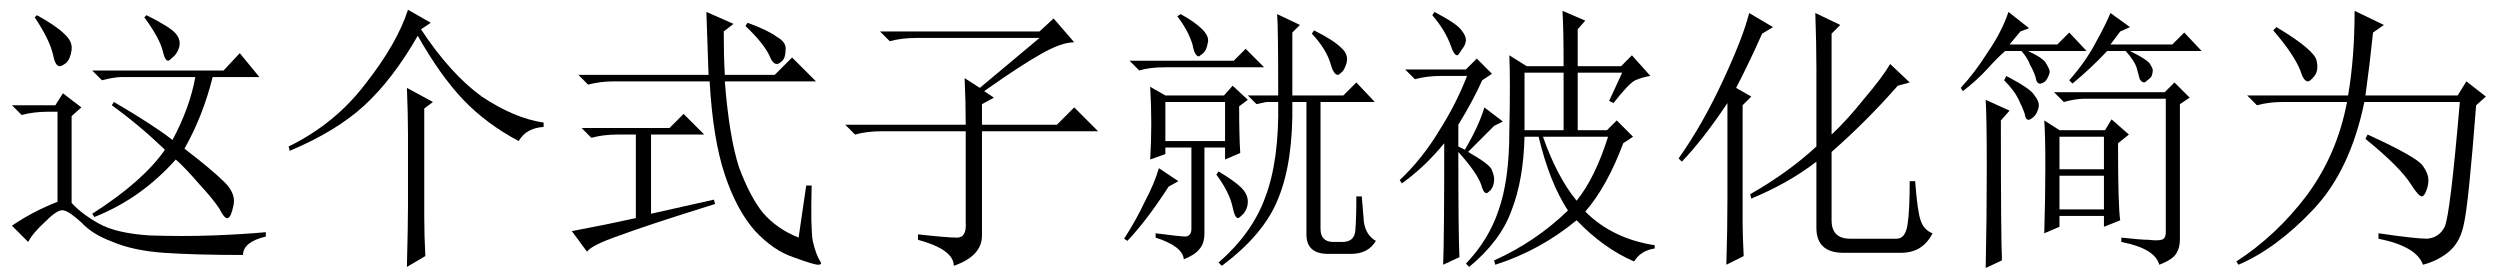 <?xml version='1.0' encoding='UTF-8'?>
<!-- This file was generated by dvisvgm 2.9.1 -->
<svg version='1.1' xmlns='http://www.w3.org/2000/svg' xmlns:xlink='http://www.w3.org/1999/xlink' width='94.5pt' height='10.5pt' viewBox='52.606 -72.369 94.5 10.5'>
<defs>
<path id='g0-1114' d='M4.881 1.066Q4.922-.574 4.922-1.23V-3.937Q4.922-4.676 4.881-5.701L5.865-5.168L5.537-4.922V-.82Q5.537-.123 5.578 .656L4.881 1.066ZM5.783-8.162L5.414-7.916Q6.521-6.234 7.711-5.373Q8.941-4.553 10.049-4.389V-4.225Q9.393-4.184 9.105-3.691Q7.875-4.348 7.014-5.25T5.291-7.67Q4.348-6.029 3.281-5.045T.451-3.322L.41-3.486Q2.174-4.348 3.322-5.865Q4.512-7.383 4.922-8.654L5.783-8.162Z'/>
<path id='g0-1130' d='M2.051-7.998Q3.486-7.137 3.568-6.727Q3.65-6.357 3.486-6.152T3.24-5.947Q3.076-5.947 2.953-6.357Q2.707-6.973 1.928-7.875L2.051-7.998ZM5.004-8.613L6.111-8.08L5.701-7.793Q5.578-6.604 5.414-5.414H8.9L9.229-5.947L9.967-5.373L9.598-5.045Q9.311-1.354 9.146-.615Q9.023 .082 8.613 .451T7.588 .984Q7.342 .287 5.906 0V-.205Q7.301 0 7.752 0Q8.203-.041 8.408-.451T8.982-5.168H5.373Q4.84-2.584 3.445-1.107T.615 .984L.533 .861Q2.051-.123 3.199-1.641Q4.348-3.199 4.717-5.168H2.297Q1.764-5.168 1.312-5.045L.943-5.414H4.758Q5.004-6.85 5.004-8.613ZM5.496-3.937Q7.383-3.076 7.588-2.748Q7.793-2.461 7.793-2.215Q7.793-2.01 7.711-1.805T7.547-1.6Q7.424-1.6 7.137-2.051Q6.727-2.707 5.414-3.773L5.496-3.937Z'/>
<path id='g0-2374' d='M2.256 .984Q2.297-.328 2.297-1.518V-5.127Q1.395-3.773 .574-2.912L.451-3.035Q1.354-4.307 2.133-5.988T3.117-8.531L4.02-7.998L3.609-7.752Q3.076-6.562 2.625-5.701L3.199-5.373L2.871-5.045V-.574Q2.871-.123 2.912 .656L2.256 .984ZM5.66-3.486V-6.439Q5.66-7.342 5.619-8.531L6.562-8.08L6.234-7.752V-3.937Q6.809-4.471 7.465-5.291Q8.162-6.111 8.449-6.604L9.187-5.906L8.736-5.783Q7.547-4.43 6.234-3.281V-.697Q6.234 0 6.932 0H8.695Q9.023 0 9.105-.533T9.187-2.174H9.393Q9.475-1.066 9.598-.697T10.049-.205Q9.68 .533 8.859 .533H6.686Q5.66 .533 5.66-.41V-2.912Q4.594-2.092 3.199-1.518L3.158-1.682Q4.594-2.502 5.66-3.486Z'/>
<path id='g0-4480' d='M1.764-7.834H7.793L8.326-8.326L9.105-7.424Q8.613-7.424 7.834-6.973Q7.096-6.562 5.701-5.578L6.07-5.332L5.619-5.086V-4.307H8.449L9.105-4.963L10.008-4.061H5.619V-.123Q5.619 .656 4.553 1.025Q4.553 .41 3.199 .041V-.164Q4.307-.041 4.676-.041T5.004-.615V-4.061H1.805Q1.271-4.061 .82-3.937L.451-4.307H5.004Q5.004-5.209 4.963-6.07L5.537-5.701L7.793-7.588H3.117Q2.584-7.588 2.133-7.465L1.764-7.834Z'/>
<path id='g0-4705' d='M10.008 .082Q9.721 .574 9.064 .574H8.203Q7.383 .574 7.383-.164V-5.168H6.85Q6.891-2.912 6.316-1.518Q5.783-.164 4.184 1.025L4.061 .902Q5.332-.205 5.824-1.559Q6.357-2.953 6.316-5.168H5.865L5.496-5.086L5.168-5.414H6.316Q6.316-8.08 6.275-8.49L7.137-8.08L6.85-7.793V-5.414H8.777L9.27-5.906L9.967-5.168H7.916V-.369Q7.916 .123 8.408 .123H8.736Q9.187 .123 9.229-.287Q9.27-.738 9.27-1.6H9.475Q9.516-1.107 9.557-.615Q9.639-.123 10.008 .082ZM7.67-7.875Q8.408-7.506 8.695-7.219Q8.982-6.973 8.9-6.645Q8.818-6.357 8.695-6.275Q8.613-6.193 8.572-6.193Q8.408-6.193 8.285-6.645Q8.121-7.178 7.588-7.752L7.67-7.875ZM2.051-5.168V-3.691H4.307V-5.168H2.051ZM2.625-8.49Q3.158-8.203 3.445-7.916T3.65-7.383Q3.609-7.137 3.486-7.014L3.322-6.891Q3.158-6.891 3.076-7.342Q2.912-7.875 2.502-8.408L2.625-8.49ZM.697-6.727H4.635L5.086-7.178L5.783-6.48H2.051Q1.436-6.48 1.066-6.357L.697-6.727ZM1.477-2.994Q1.518-3.65 1.518-4.348T1.477-5.742L2.051-5.414H4.266L4.594-5.783L5.168-5.25L4.84-5.004Q4.84-3.896 4.881-3.24L4.307-2.994V-3.445H3.527V-.205Q3.527 .205 3.322 .41Q3.158 .615 2.748 .779Q2.707 .287 1.682-.041V-.205Q2.625-.082 2.83-.082Q3.035-.123 3.035-.369V-3.445H2.051V-3.199L1.477-2.994ZM2.543-2.174L2.174-1.969Q1.354-.697 .615 .082L.492 0Q.943-.697 1.271-1.395Q1.641-2.092 1.805-2.666L2.543-2.174ZM3.979-2.42L4.061-2.543Q4.676-2.174 4.922-1.928T5.168-1.395Q5.168-1.148 5.004-.943Q4.84-.779 4.799-.779Q4.676-.779 4.594-1.189Q4.471-1.764 3.979-2.42Z'/>
<path id='g0-5439' d='M3.609-.943L5.988-1.477L6.029-1.312Q3.527-.533 2.42-.123Q1.354 .246 1.189 .492L.615-.287Q1.928-.533 3.035-.779V-3.937H2.338Q1.805-3.937 1.354-3.814L.984-4.184H4.307L4.84-4.717L5.619-3.937H3.609V-.943ZM7.26-8.162Q8.039-7.875 8.367-7.629Q8.736-7.424 8.695-7.137Q8.695-6.85 8.572-6.727T8.367-6.604Q8.203-6.604 8.08-6.932Q7.834-7.424 7.178-8.039L7.26-8.162ZM6.357-7.834Q6.357-6.891 6.398-6.193H8.285L8.941-6.85L9.844-5.947H6.398Q6.562-3.855 6.932-2.707Q7.342-1.6 7.834-.984Q8.367-.369 9.187-.041Q9.311-.861 9.475-2.01H9.68Q9.639-.41 9.721 .082Q9.844 .615 10.008 .861Q10.09 .984 9.926 .984T8.982 .697Q8.244 .451 7.547-.287Q6.85-1.066 6.398-2.42T5.824-5.947H2.215Q1.682-5.947 1.23-5.824L.861-6.193H5.783Q5.742-7.383 5.701-8.572L6.727-8.121L6.357-7.834Z'/>
<path id='g0-12720' d='M4.348-2.379V-1.107H6.029V-2.379H4.348ZM2.133-4.471Q2.133-.041 2.174 .82L1.559 1.107Q1.6-.779 1.6-2.666Q1.6-4.594 1.559-5.25L2.461-4.84L2.133-4.471ZM2.338-6.152Q3.281-5.66 3.404-5.414Q3.568-5.209 3.568-5.045Q3.568-4.922 3.486-4.758T3.24-4.512T3.035-4.717Q2.953-4.963 2.789-5.291T2.256-5.988L2.338-6.152ZM6.686-.041Q7.424 .041 7.711 .041Q8.039 .082 8.203 .041T8.367-.246V-5.291H5.291Q4.963-5.291 4.512-5.168L4.143-5.537H8.326L8.695-5.906L9.27-5.332L8.9-5.086V.041Q8.9 .328 8.777 .533Q8.654 .779 8.121 .984Q7.957 .369 6.686 .123V-.041ZM3.773-.205Q3.814-1.559 3.814-2.748T3.773-4.471L4.348-4.102H6.07L6.316-4.512L6.973-3.937L6.562-3.609Q6.562-1.189 6.645-.697L6.029-.451V-.861H4.348V-.451L3.773-.205ZM4.348-3.855V-2.625H6.029V-3.855H4.348ZM3.199-7.957L2.871-7.834L2.461-7.342H4.266L4.717-7.793L5.373-7.096H3.158Q3.773-6.809 3.855-6.604Q3.979-6.398 3.979-6.316T3.896-6.07T3.65-5.865T3.445-6.111Q3.363-6.357 3.24-6.562Q3.158-6.809 2.912-7.096H2.297Q2.01-6.85 1.641-6.439Q1.23-5.988 .697-5.578L.615-5.701Q1.148-6.275 1.641-7.055Q2.174-7.834 2.42-8.572L3.199-7.957ZM7.014-7.998L6.645-7.834L6.275-7.342H8.613L9.064-7.793L9.721-7.096H7.014Q7.752-6.727 7.793-6.562Q7.875-6.439 7.875-6.357T7.834-6.152Q7.793-6.07 7.67-5.988Q7.588-5.906 7.547-5.906Q7.465-5.906 7.383-6.029Q7.342-6.193 7.26-6.48Q7.178-6.727 6.85-7.096H6.152Q5.537-6.439 4.84-5.865L4.717-5.988Q5.332-6.686 5.701-7.383Q6.111-8.121 6.275-8.531L7.014-7.998Z'/>
<path id='g0-16091' d='M5.127-6.275V-4.102H6.604V-6.275H5.127ZM5.824-3.855Q6.357-2.338 7.096-1.436Q7.793-2.297 8.285-3.855H5.824ZM8.859-3.609Q8.244-1.969 7.424-1.025Q8.449 0 10.049 .246V.369Q9.516 .451 9.27 .861Q8.121 .369 7.096-.697Q5.701 .451 4.02 .984L3.979 .82Q5.537 .123 6.768-1.066Q6.07-2.133 5.66-3.855H5.127Q5.086-2.215 4.635-1.066Q4.225 .082 3.035 1.066L2.912 .943Q3.773 .041 4.143-1.066Q4.553-2.215 4.553-4.061Q4.594-5.947 4.553-6.932L5.209-6.521H6.604Q6.604-7.916 6.562-8.613L7.424-8.244L7.137-7.916V-6.521H8.777L9.187-6.932L9.885-6.152Q9.598-6.111 9.311-5.988Q9.064-5.865 8.49-5.127L8.326-5.209L8.818-6.275H7.137V-4.102H8.244L8.613-4.471L9.229-3.855L8.859-3.609ZM3.527-5.988Q3.199-5.25 2.625-4.307V-3.486L2.871-3.363Q3.404-4.266 3.609-4.963L4.307-4.43L3.979-4.266Q3.486-3.773 2.994-3.281Q3.855-2.789 3.896-2.584Q3.979-2.379 3.979-2.256Q3.979-2.01 3.855-1.846Q3.732-1.723 3.691-1.723Q3.568-1.723 3.486-2.051Q3.322-2.502 2.625-3.281Q2.625-.246 2.666 .697L2.051 .984Q2.092 0 2.092-3.609Q1.354-2.707 .492-2.092L.41-2.215Q1.271-3.035 1.887-4.061Q2.543-5.086 2.953-6.152H1.969Q1.436-6.152 .984-6.029L.615-6.398H2.912L3.322-6.809L3.896-6.234L3.527-5.988ZM1.723-8.572Q2.584-8.121 2.748-7.875Q2.912-7.67 2.912-7.506T2.748-7.137Q2.625-6.932 2.584-6.932Q2.461-6.932 2.338-7.301Q2.133-7.875 1.641-8.449L1.723-8.572Z'/>
<path id='g0-17929' d='M5.455-8.367L5.537-8.449Q6.439-7.998 6.645-7.752T6.768-7.219Q6.686-6.973 6.521-6.85Q6.398-6.727 6.357-6.727Q6.234-6.727 6.152-7.096Q6.029-7.588 5.455-8.367ZM3.486-6.357H8.449L9.064-7.014L9.803-6.111H8.039Q7.67-4.635 6.973-3.404Q8.039-2.584 8.49-2.133T8.818-1.23Q8.736-.82 8.613-.779T8.285-1.148Q8.039-1.518 7.506-2.092Q7.014-2.666 6.645-2.994Q5.332-1.518 3.568-.82L3.486-.943Q5.414-2.174 6.234-3.363Q5.25-4.307 4.225-5.045L4.307-5.168Q5.783-4.307 6.521-3.732Q7.178-4.963 7.383-6.111H4.635Q4.307-6.111 3.855-5.988L3.486-6.357ZM1.312-8.367L1.395-8.449Q2.133-8.039 2.42-7.752Q2.748-7.465 2.707-7.137T2.502-6.645Q2.338-6.521 2.256-6.521Q2.092-6.521 2.01-6.932Q1.887-7.506 1.312-8.367ZM2.707-1.354Q3.076-.943 3.732-.574T5.66-.123Q6.932-.082 8.039-.123T10.049-.246V-.082Q9.187 .123 9.187 .615Q7.383 .615 6.193 .533Q5.045 .451 4.266 .123Q3.486-.164 3.076-.615Q2.625-1.025 2.42-1.066Q2.215-1.148 1.723-.656Q1.23-.205 1.066 .123L.451-.492Q1.23-1.025 2.174-1.395V-4.799H1.805Q1.271-4.799 .82-4.676L.451-5.045H2.092L2.379-5.496L3.076-4.963L2.707-4.635V-1.354Z'/>
</defs>
<g id='page1'>
<use x='52.606' y='-63.346' xlink:href='#g0-17929'/>
<use x='63.106' y='-63.346' xlink:href='#g0-1114'/>
<use x='73.606' y='-63.346' xlink:href='#g0-5439'/>
<use x='84.106' y='-63.346' xlink:href='#g0-4480'/>
<use x='94.606' y='-63.346' xlink:href='#g0-4705'/>
<use x='105.106' y='-63.346' xlink:href='#g0-16091'/>
<use x='115.606' y='-63.346' xlink:href='#g0-2374'/>
<use x='126.106' y='-63.346' xlink:href='#g0-12720'/>
<use x='136.606' y='-63.346' xlink:href='#g0-1130'/>
</g>
</svg>